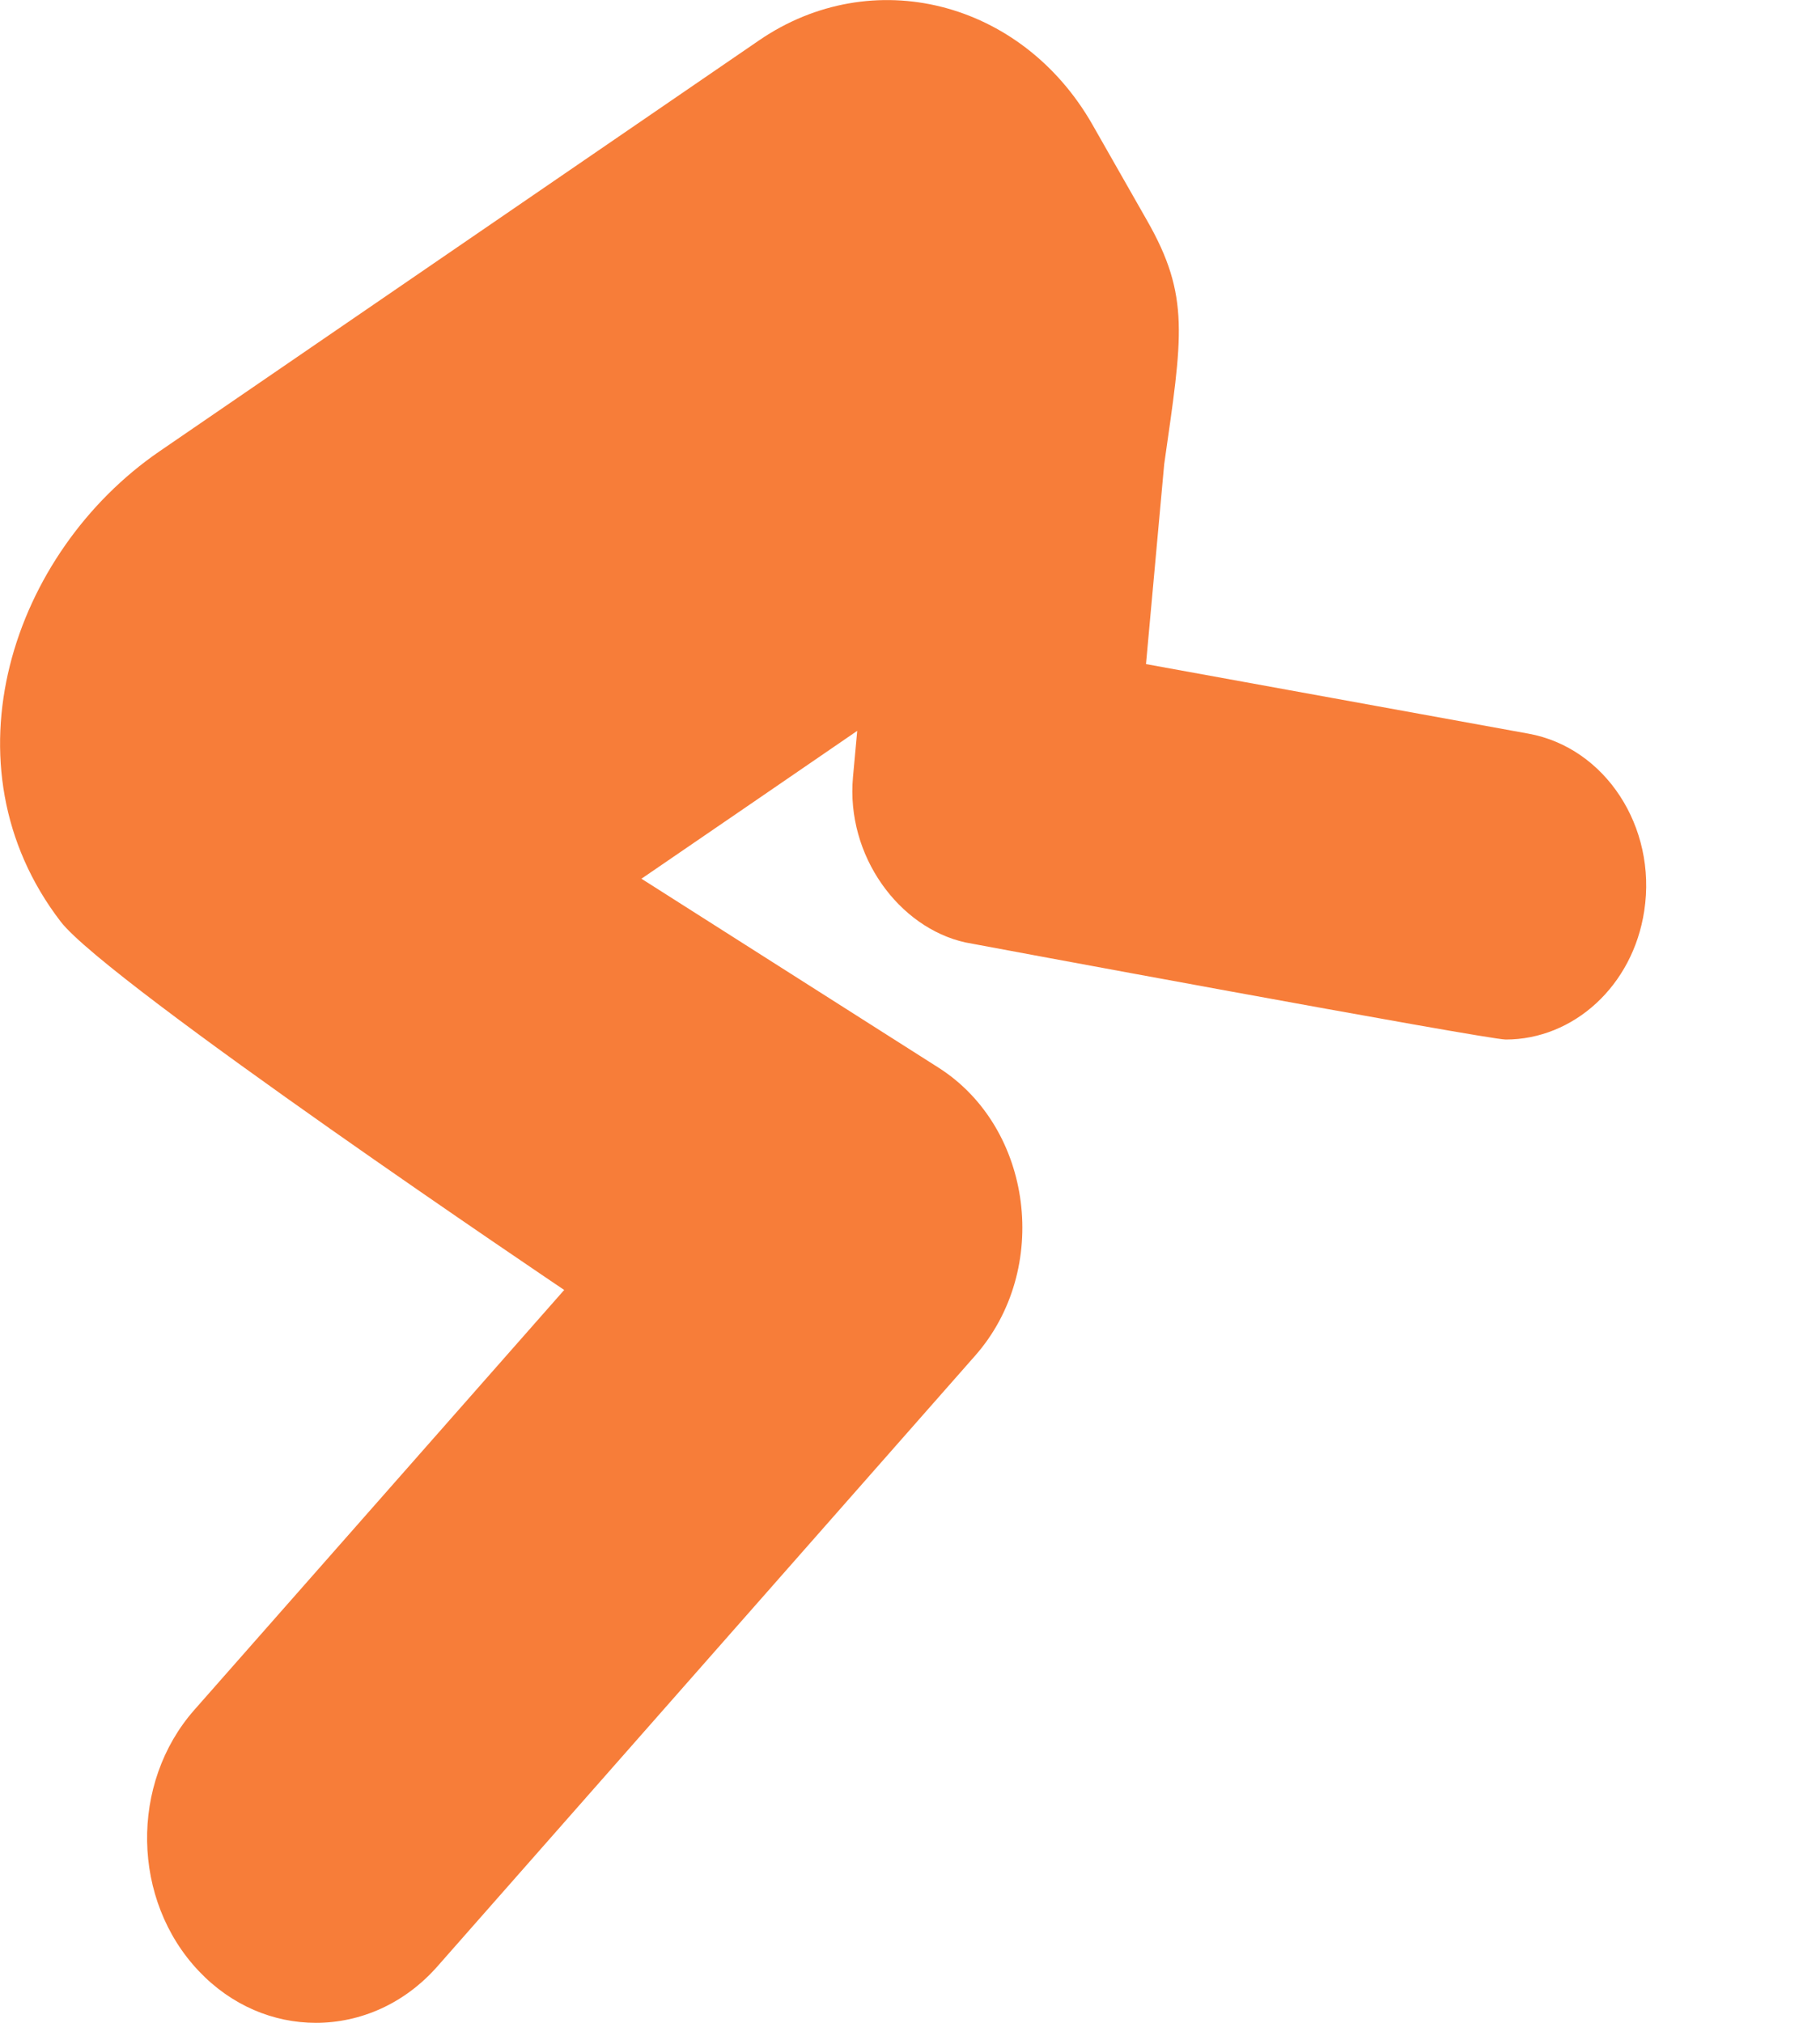 <svg width="9" height="10" viewBox="0 0 9 10" fill="none" xmlns="http://www.w3.org/2000/svg">
<path d="M4.641 5.278L3.172 4.344C3.827 3.896 3.584 4.062 4.239 3.613L4.218 3.842C4.183 4.23 4.445 4.586 4.774 4.659C4.782 4.661 7.352 5.139 7.446 5.139C7.78 5.139 8.075 4.875 8.131 4.502C8.194 4.088 7.938 3.696 7.559 3.627L5.667 3.283L5.757 2.295C5.847 1.663 5.887 1.465 5.671 1.088L5.401 0.614C5.051 0.003 4.313 -0.184 3.753 0.2L0.789 2.231C0.061 2.73 -0.294 3.782 0.3 4.556C0.532 4.858 2.79 6.377 2.79 6.377L0.961 8.453C0.641 8.816 0.651 9.394 0.983 9.744C1.145 9.915 1.353 10 1.562 10C1.781 10 1.999 9.907 2.163 9.721L4.822 6.702C5.197 6.277 5.109 5.576 4.641 5.278Z" fill="#F77D39"/>
</svg>
